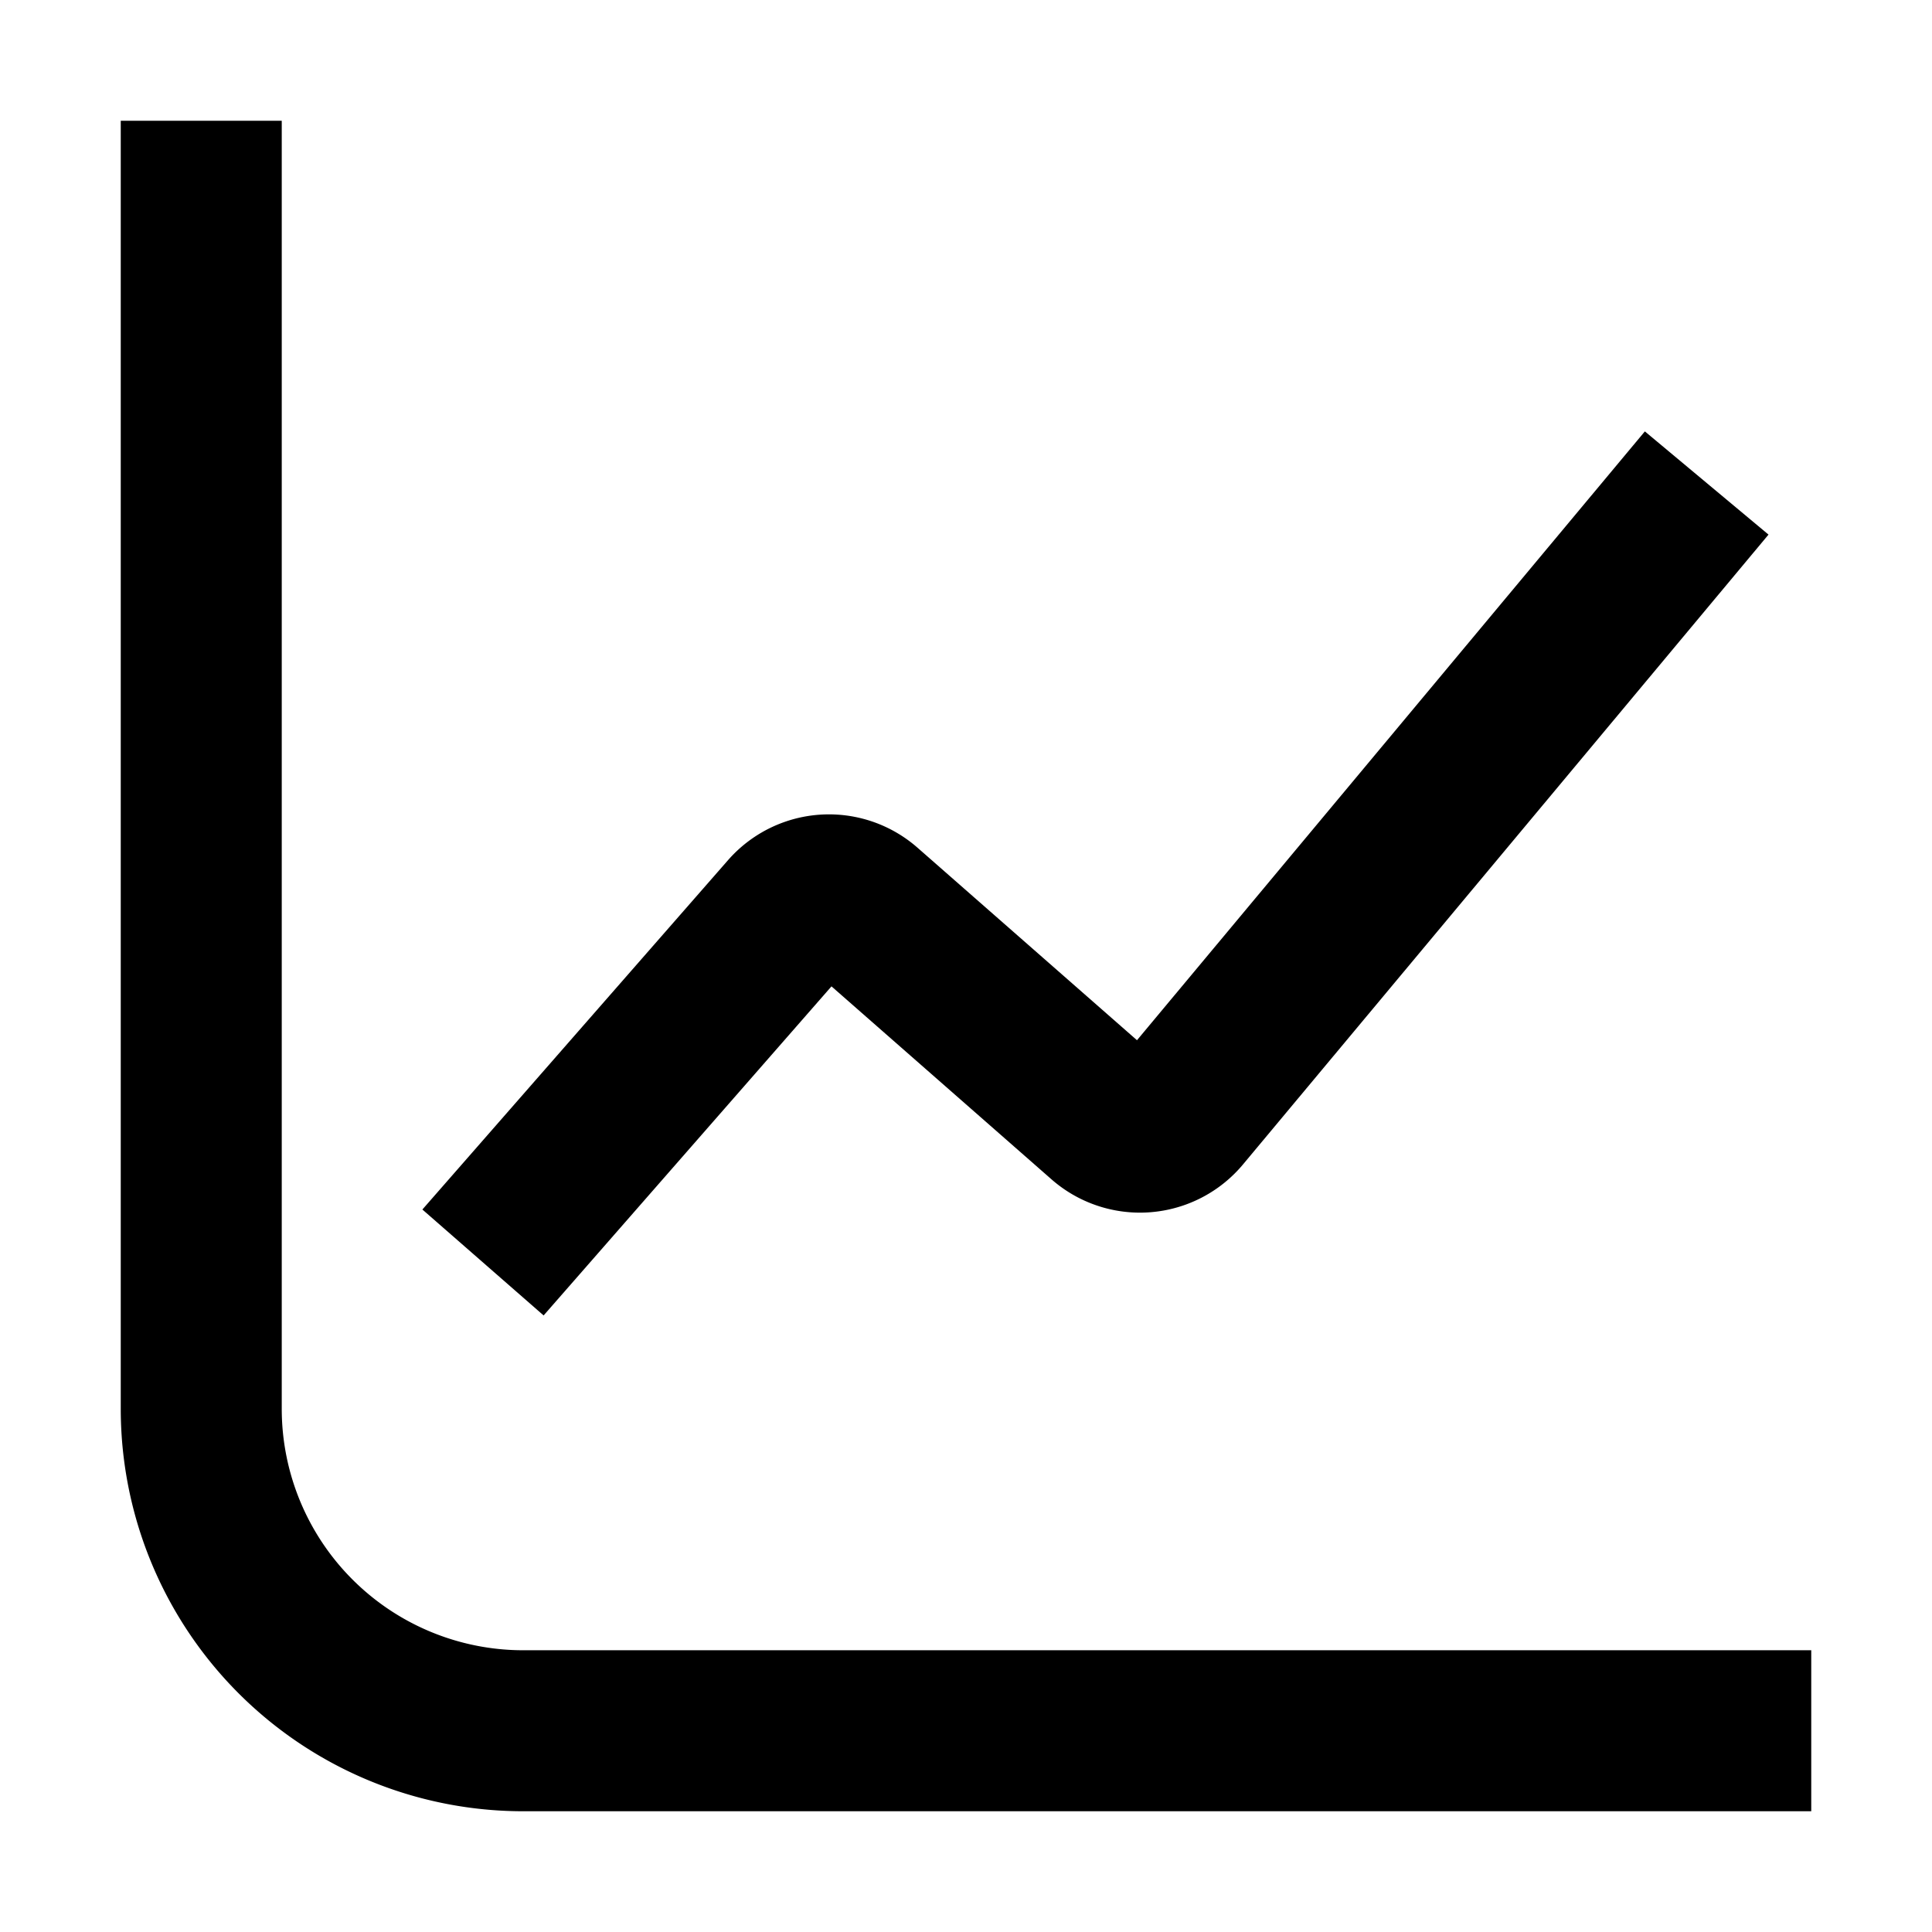 <svg width="24" height="24" fill="none" xmlns="http://www.w3.org/2000/svg" viewBox="0 0 24 24"><path d="M1.5 1.5v16a5 5 0 005 5h16v-2h-16a3 3 0 01-3-3v-16h-2z" fill="currentColor"/><path d="M15.441 14.465l6.528-7.824-1.536-1.282-6.309 7.563-2.727-2.392a1.667 1.667 0 00-2.353.155l-3.797 4.34 1.506 1.316 3.576-4.088 2.734 2.398a1.667 1.667 0 002.378-.186z" fill="currentColor"/></svg>